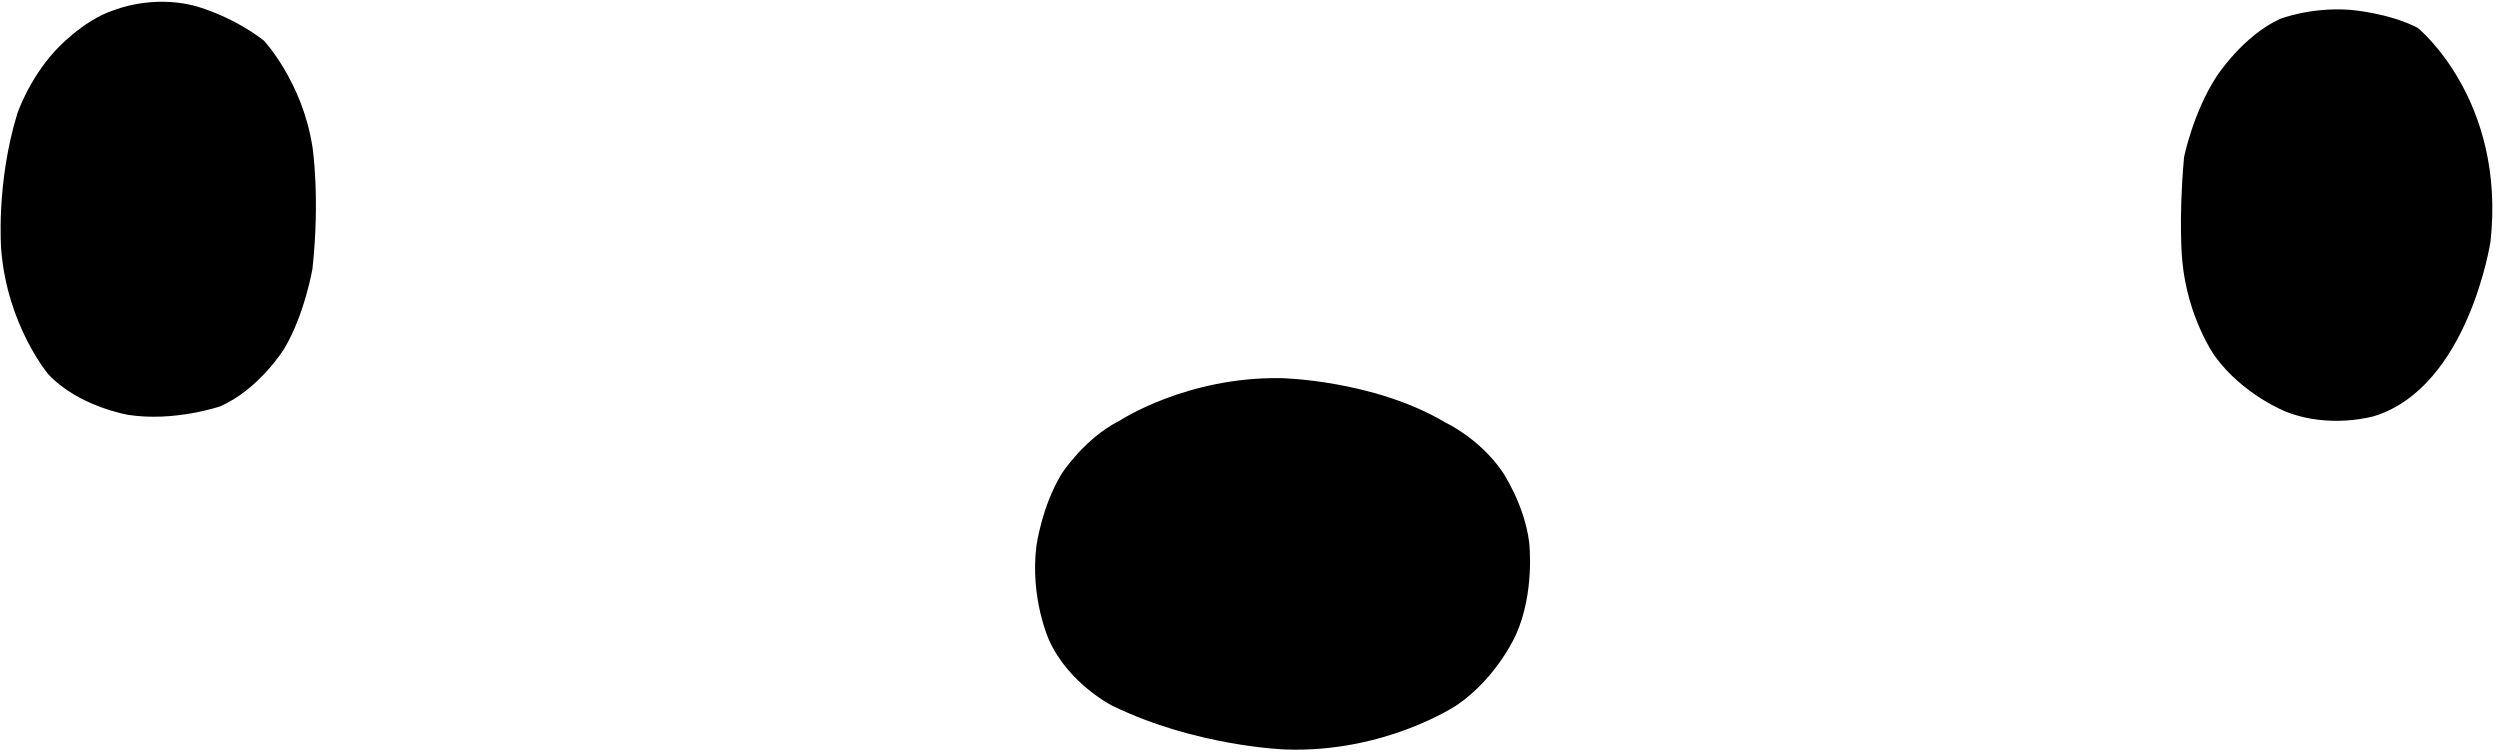 <svg viewBox="0 0 319 96"  xmlns="http://www.w3.org/2000/svg">
<path d="M317.786 30.851C317.786 30.851 314.952 49.328 302.989 53.085C302.989 53.085 297.395 54.771 291.719 52.548C291.719 52.548 286.199 50.401 282.596 45.417C282.596 45.417 279.144 40.587 278.459 33.304C278.459 33.304 277.944 28.244 278.687 20.041C278.687 20.041 279.836 14.367 282.824 9.768C282.824 9.768 286.196 4.554 290.951 2.407C290.951 2.407 294.86 0.874 299.921 1.258C299.921 1.258 304.824 1.641 308.508 3.558C308.508 3.558 319.78 12.681 317.786 30.851ZM185.917 89.961C185.917 89.961 176.794 96.094 163.991 95.634C163.991 95.634 152.567 95.251 141.911 90.038C141.911 90.038 136.391 87.278 133.86 81.681C133.86 81.681 131.409 76.314 132.249 69.644C132.249 69.644 132.94 64.584 135.472 60.444C135.472 60.444 138.386 55.921 142.832 53.698C142.832 53.698 151.419 48.024 163.532 48.254C163.532 48.254 175.338 48.489 184.462 53.928C184.462 53.928 188.753 55.921 191.668 60.138C191.668 60.138 194.503 64.278 195.12 69.184C195.12 69.184 195.885 75.548 193.434 80.991C193.434 80.991 191.054 86.434 185.917 89.961ZM14.646 1.261C14.646 1.261 19.32 -0.656 24.766 0.723C24.766 0.723 29.366 1.873 33.66 5.17C33.66 5.17 38.568 10.384 39.869 18.74C39.869 18.74 40.864 25.18 39.869 34.304C39.869 34.304 38.875 40.131 36.264 44.501C36.264 44.501 33.047 49.714 28.061 51.861C28.061 51.861 22.234 53.854 16.331 52.933C16.331 52.933 9.968 51.861 6.134 47.72C6.134 47.72 0.923 41.51 0.154 31.85C0.154 31.85 -0.537 23.417 2.223 14.447C2.223 14.447 3.68 10.153 6.977 6.55C6.977 6.55 10.505 2.563 14.646 1.261Z" fill="black"/>
</svg>

